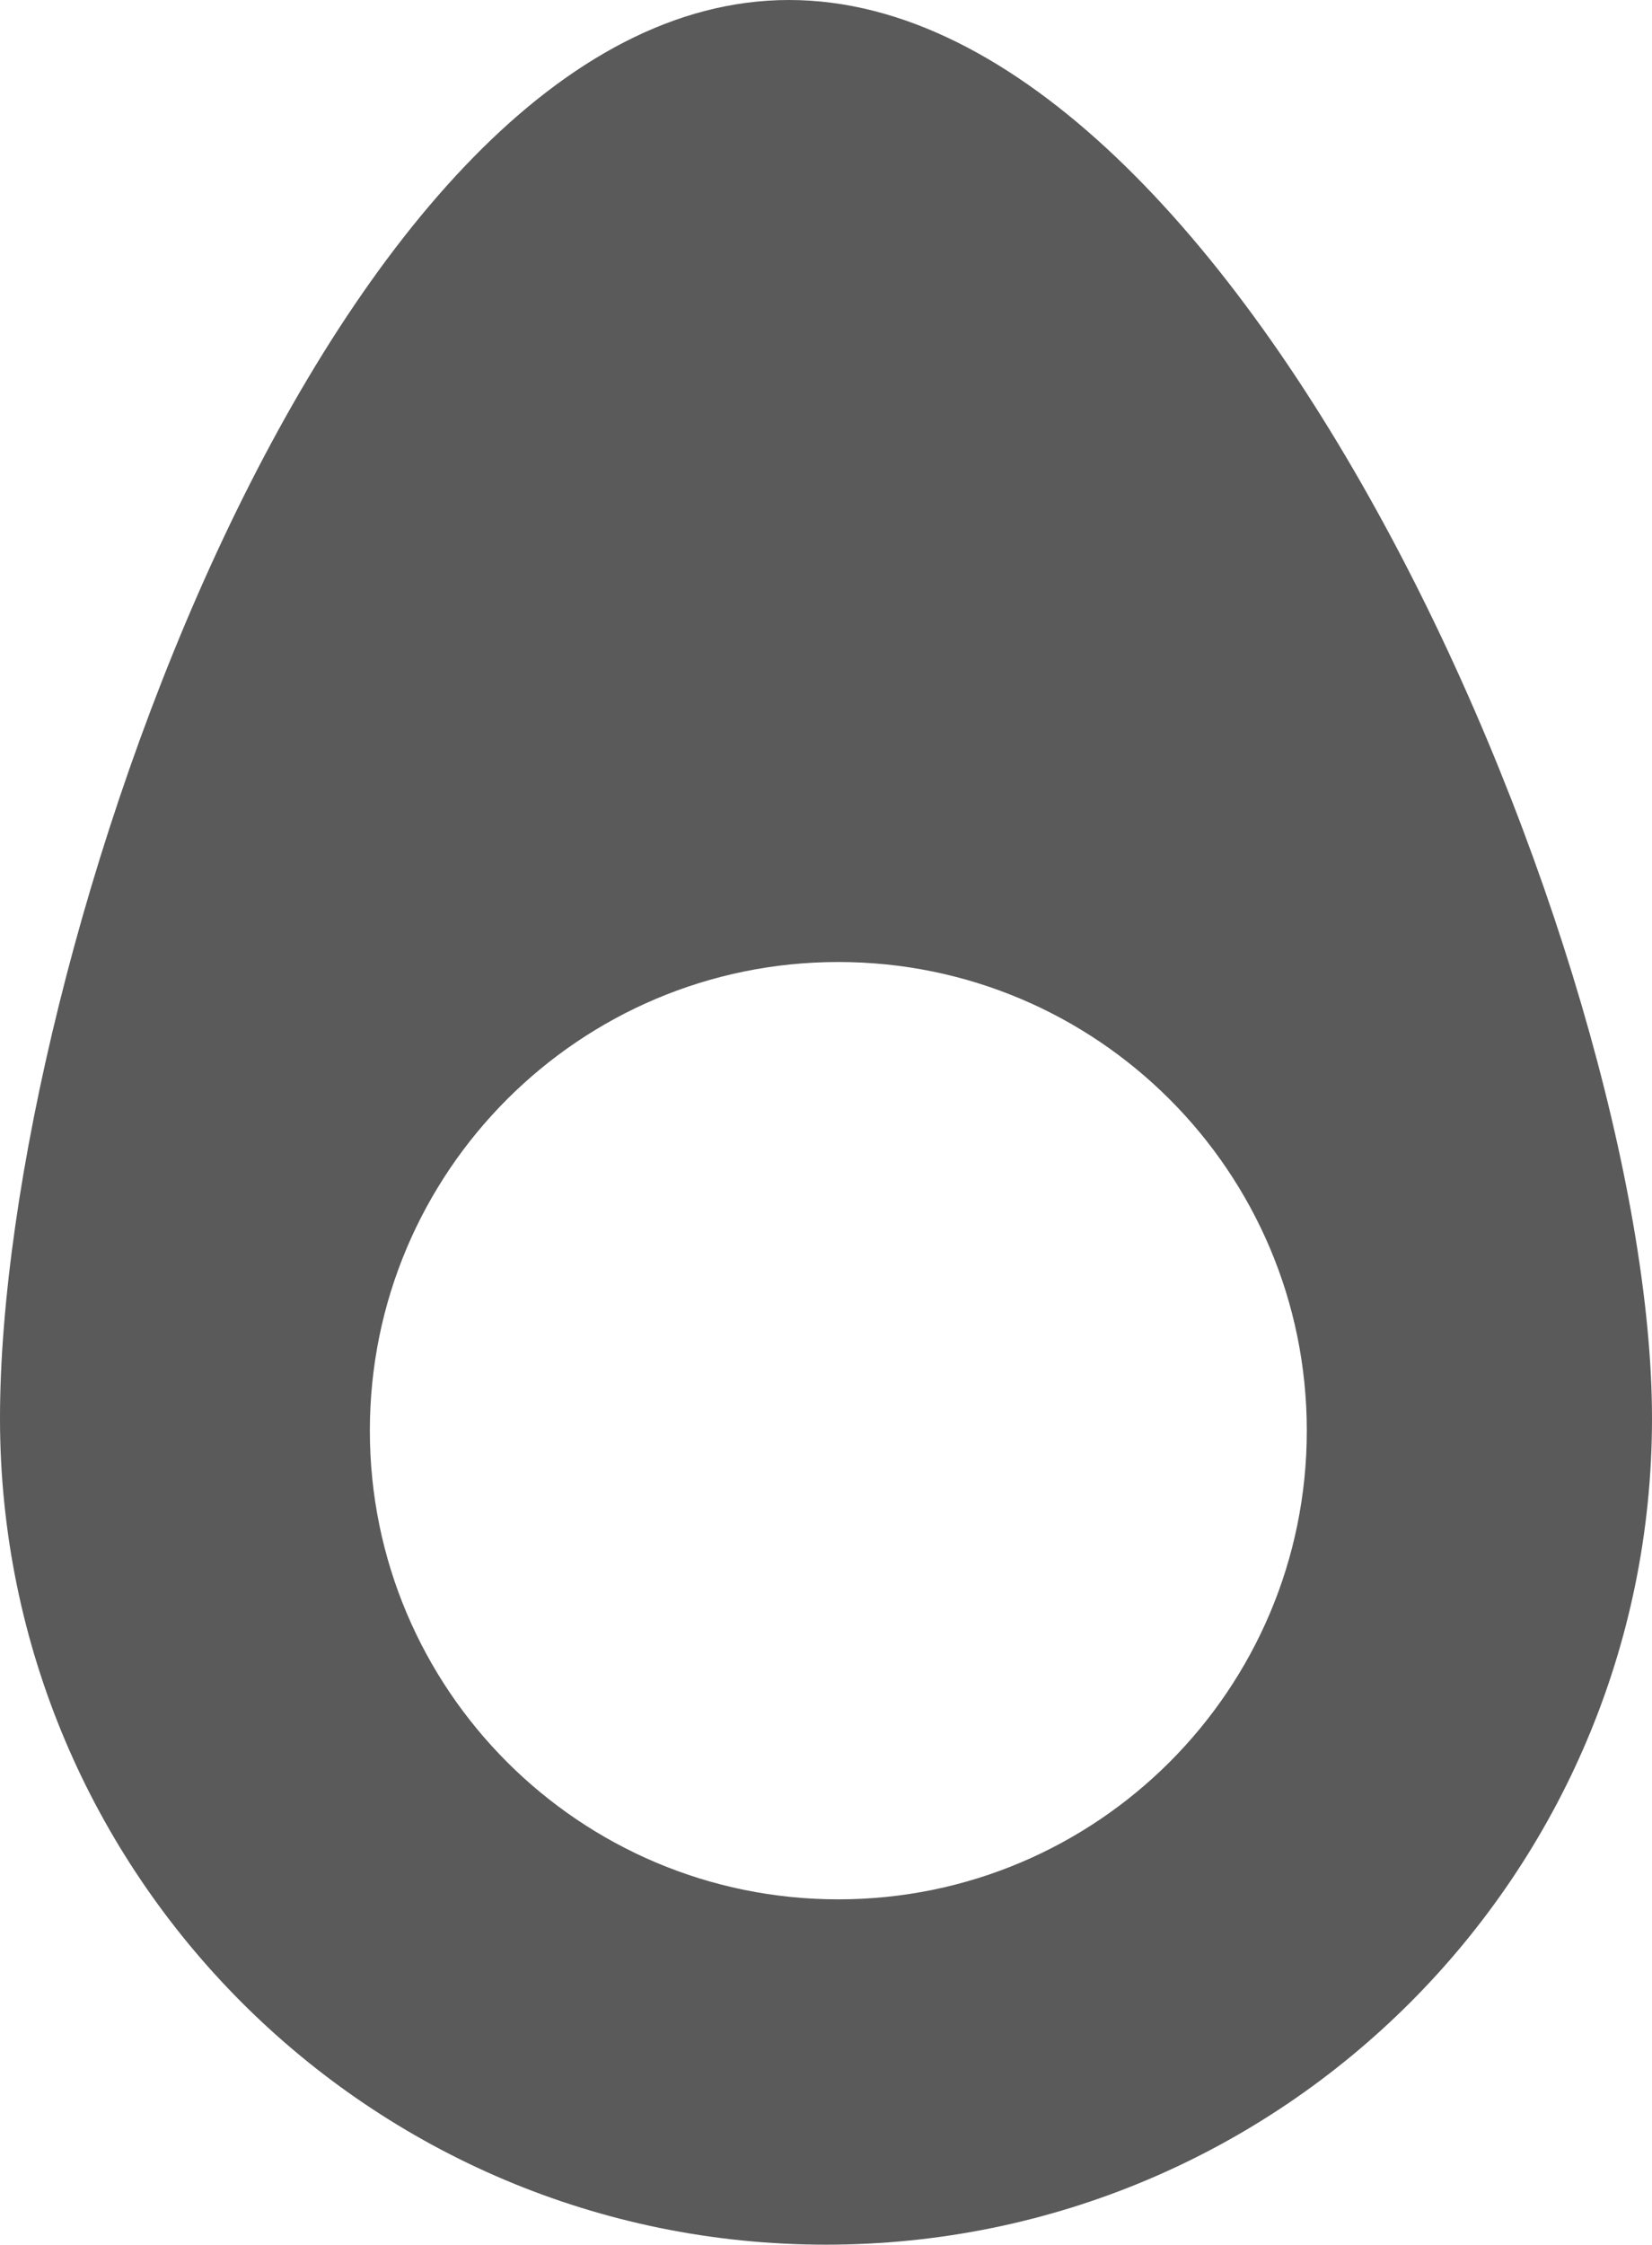 <svg width="67" height="91" viewBox="0 0 67 91" fill="none" xmlns="http://www.w3.org/2000/svg">
<path fill-rule="evenodd" clip-rule="evenodd" d="M33.5 91C52.002 91 67 76.001 67 57.5C67 38.998 50.502 0 32 0C13.498 0 0 38.998 0 57.5C0 76.001 14.998 91 33.5 91ZM34 77C44.493 77 53 68.493 53 58C53 47.507 44.493 39 34 39C23.507 39 15 47.507 15 58C15 68.493 23.507 77 34 77Z" fill="#5A5A5A"/>
</svg>
